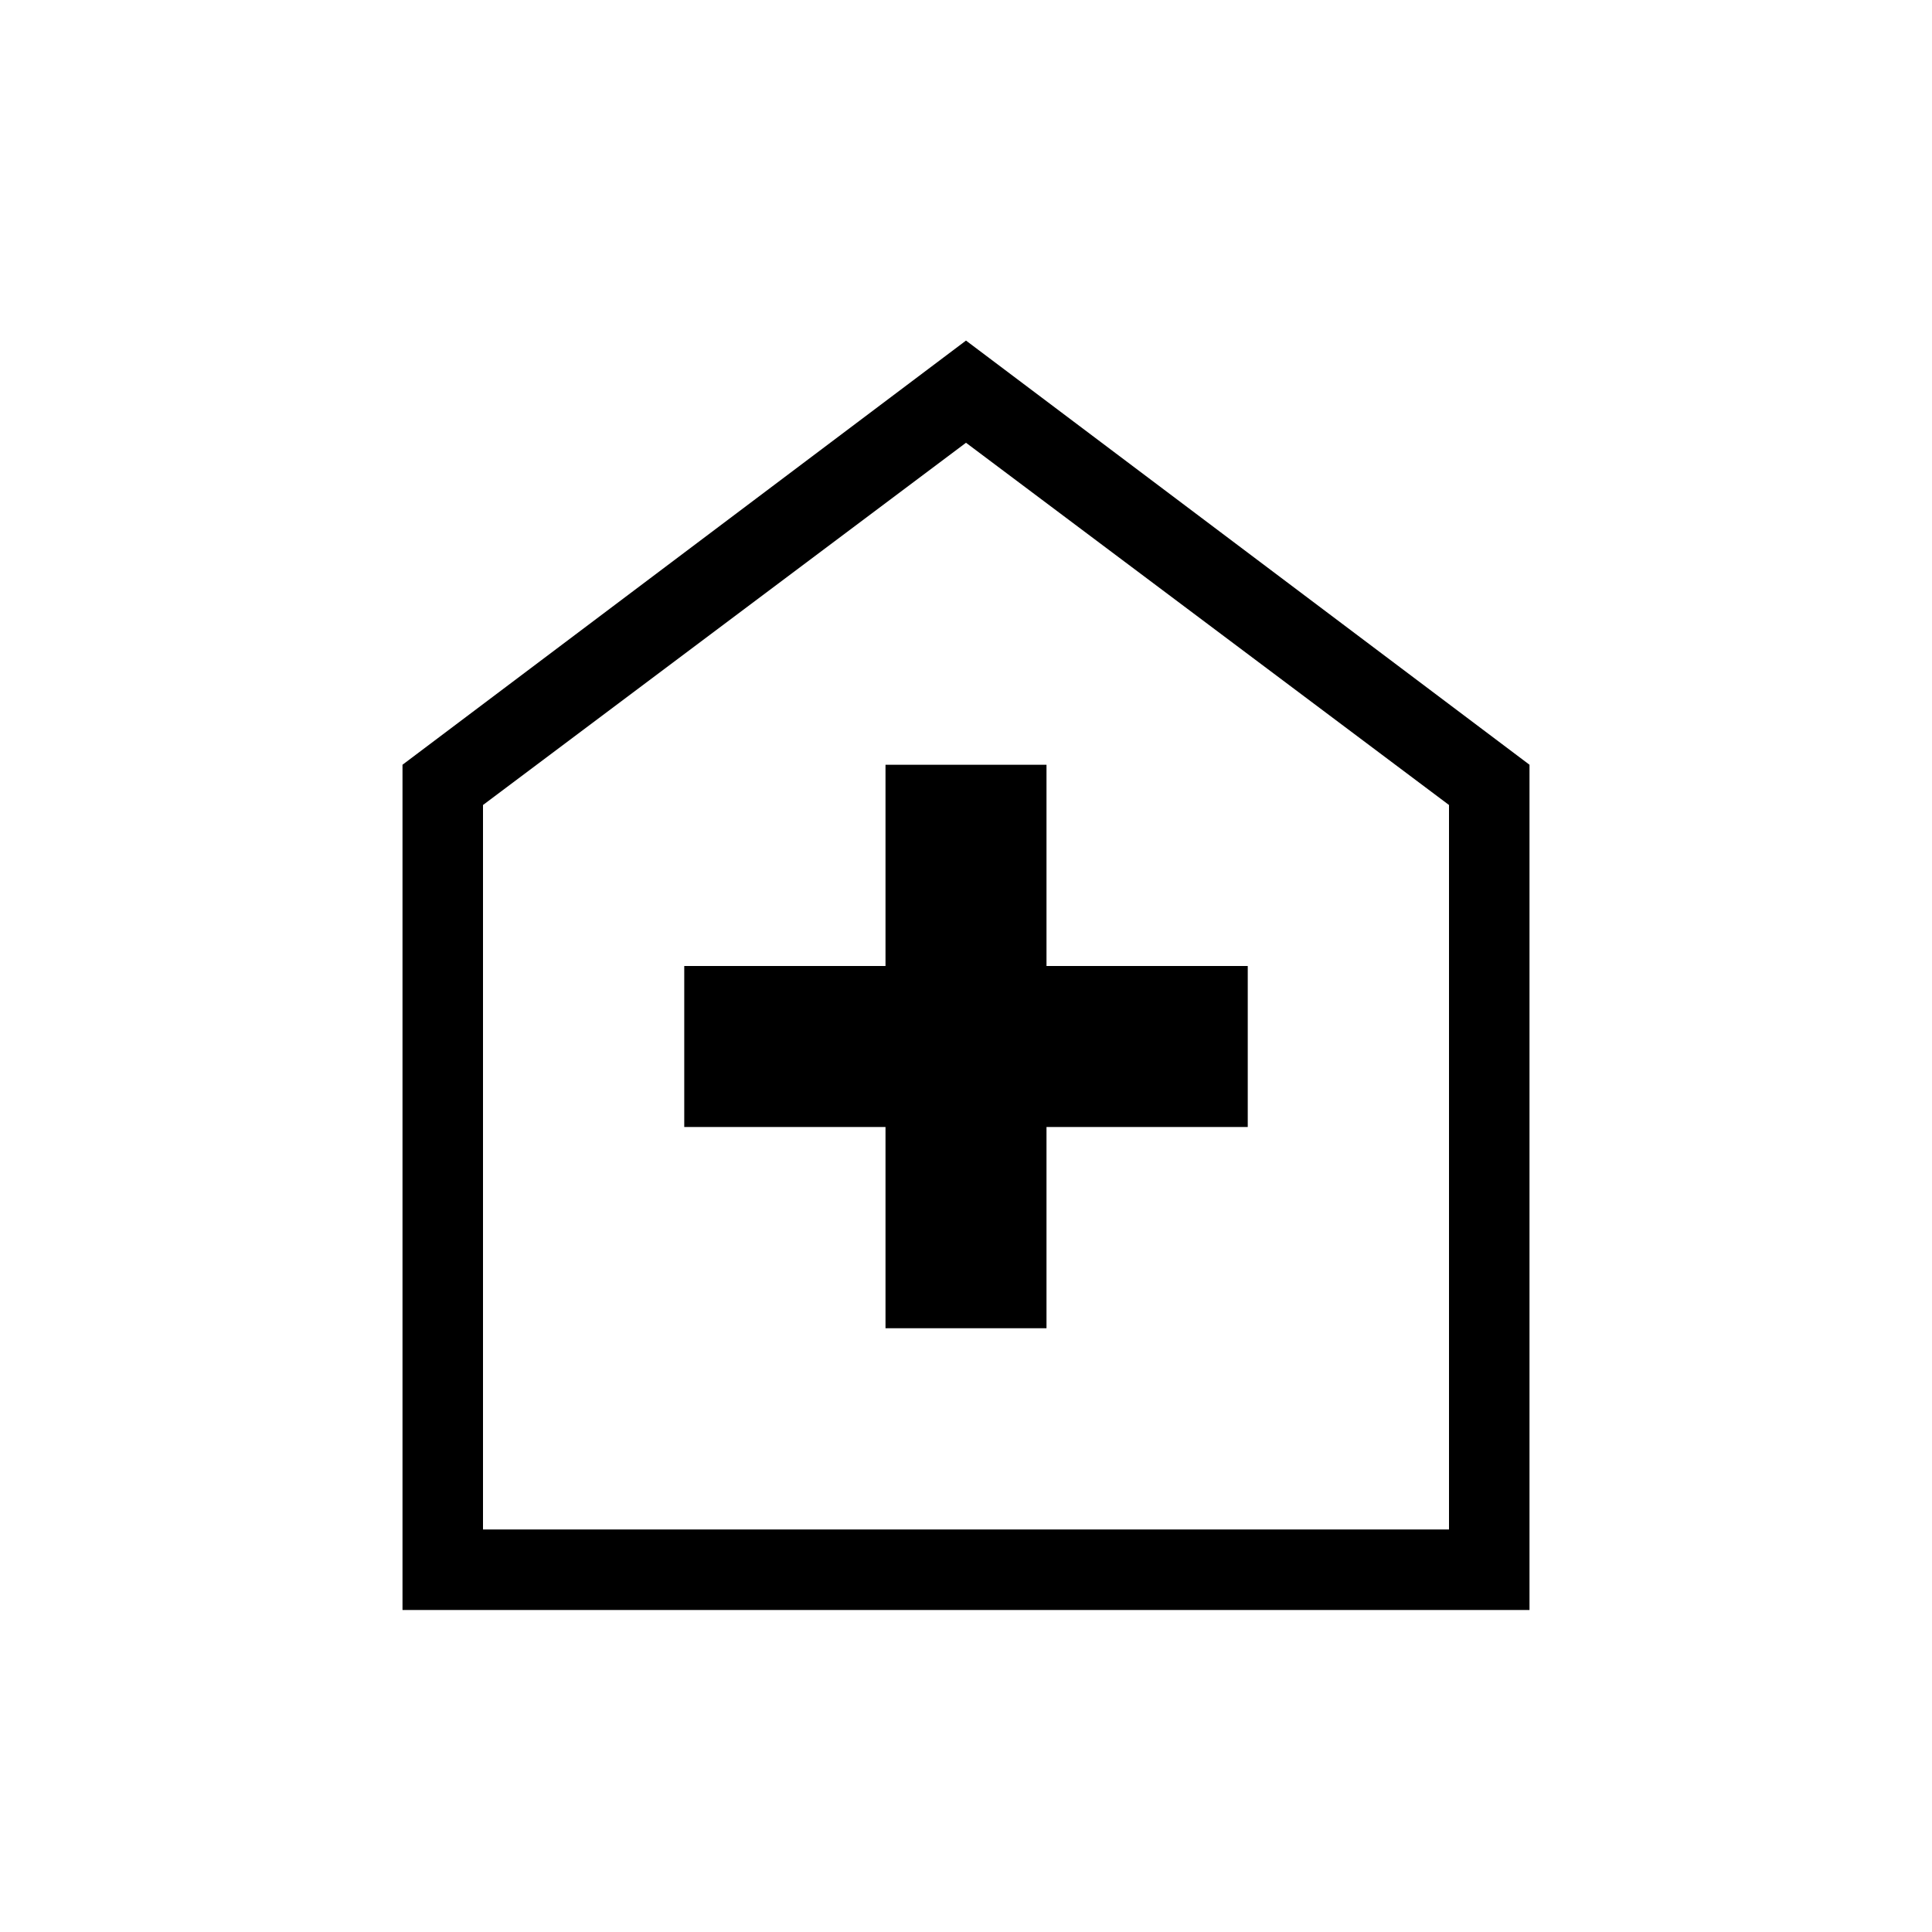 <svg xmlns="http://www.w3.org/2000/svg" height="24" viewBox="0 -960 960 960" width="24"><path d="M440-300h80v-100h100v-80H520v-100h-80v100H340v80h100v100ZM200-160v-420l280-210.77L760-580v420H200Zm40-40h480v-360L480-740 240-560v360Zm240-270Z"/></svg>
